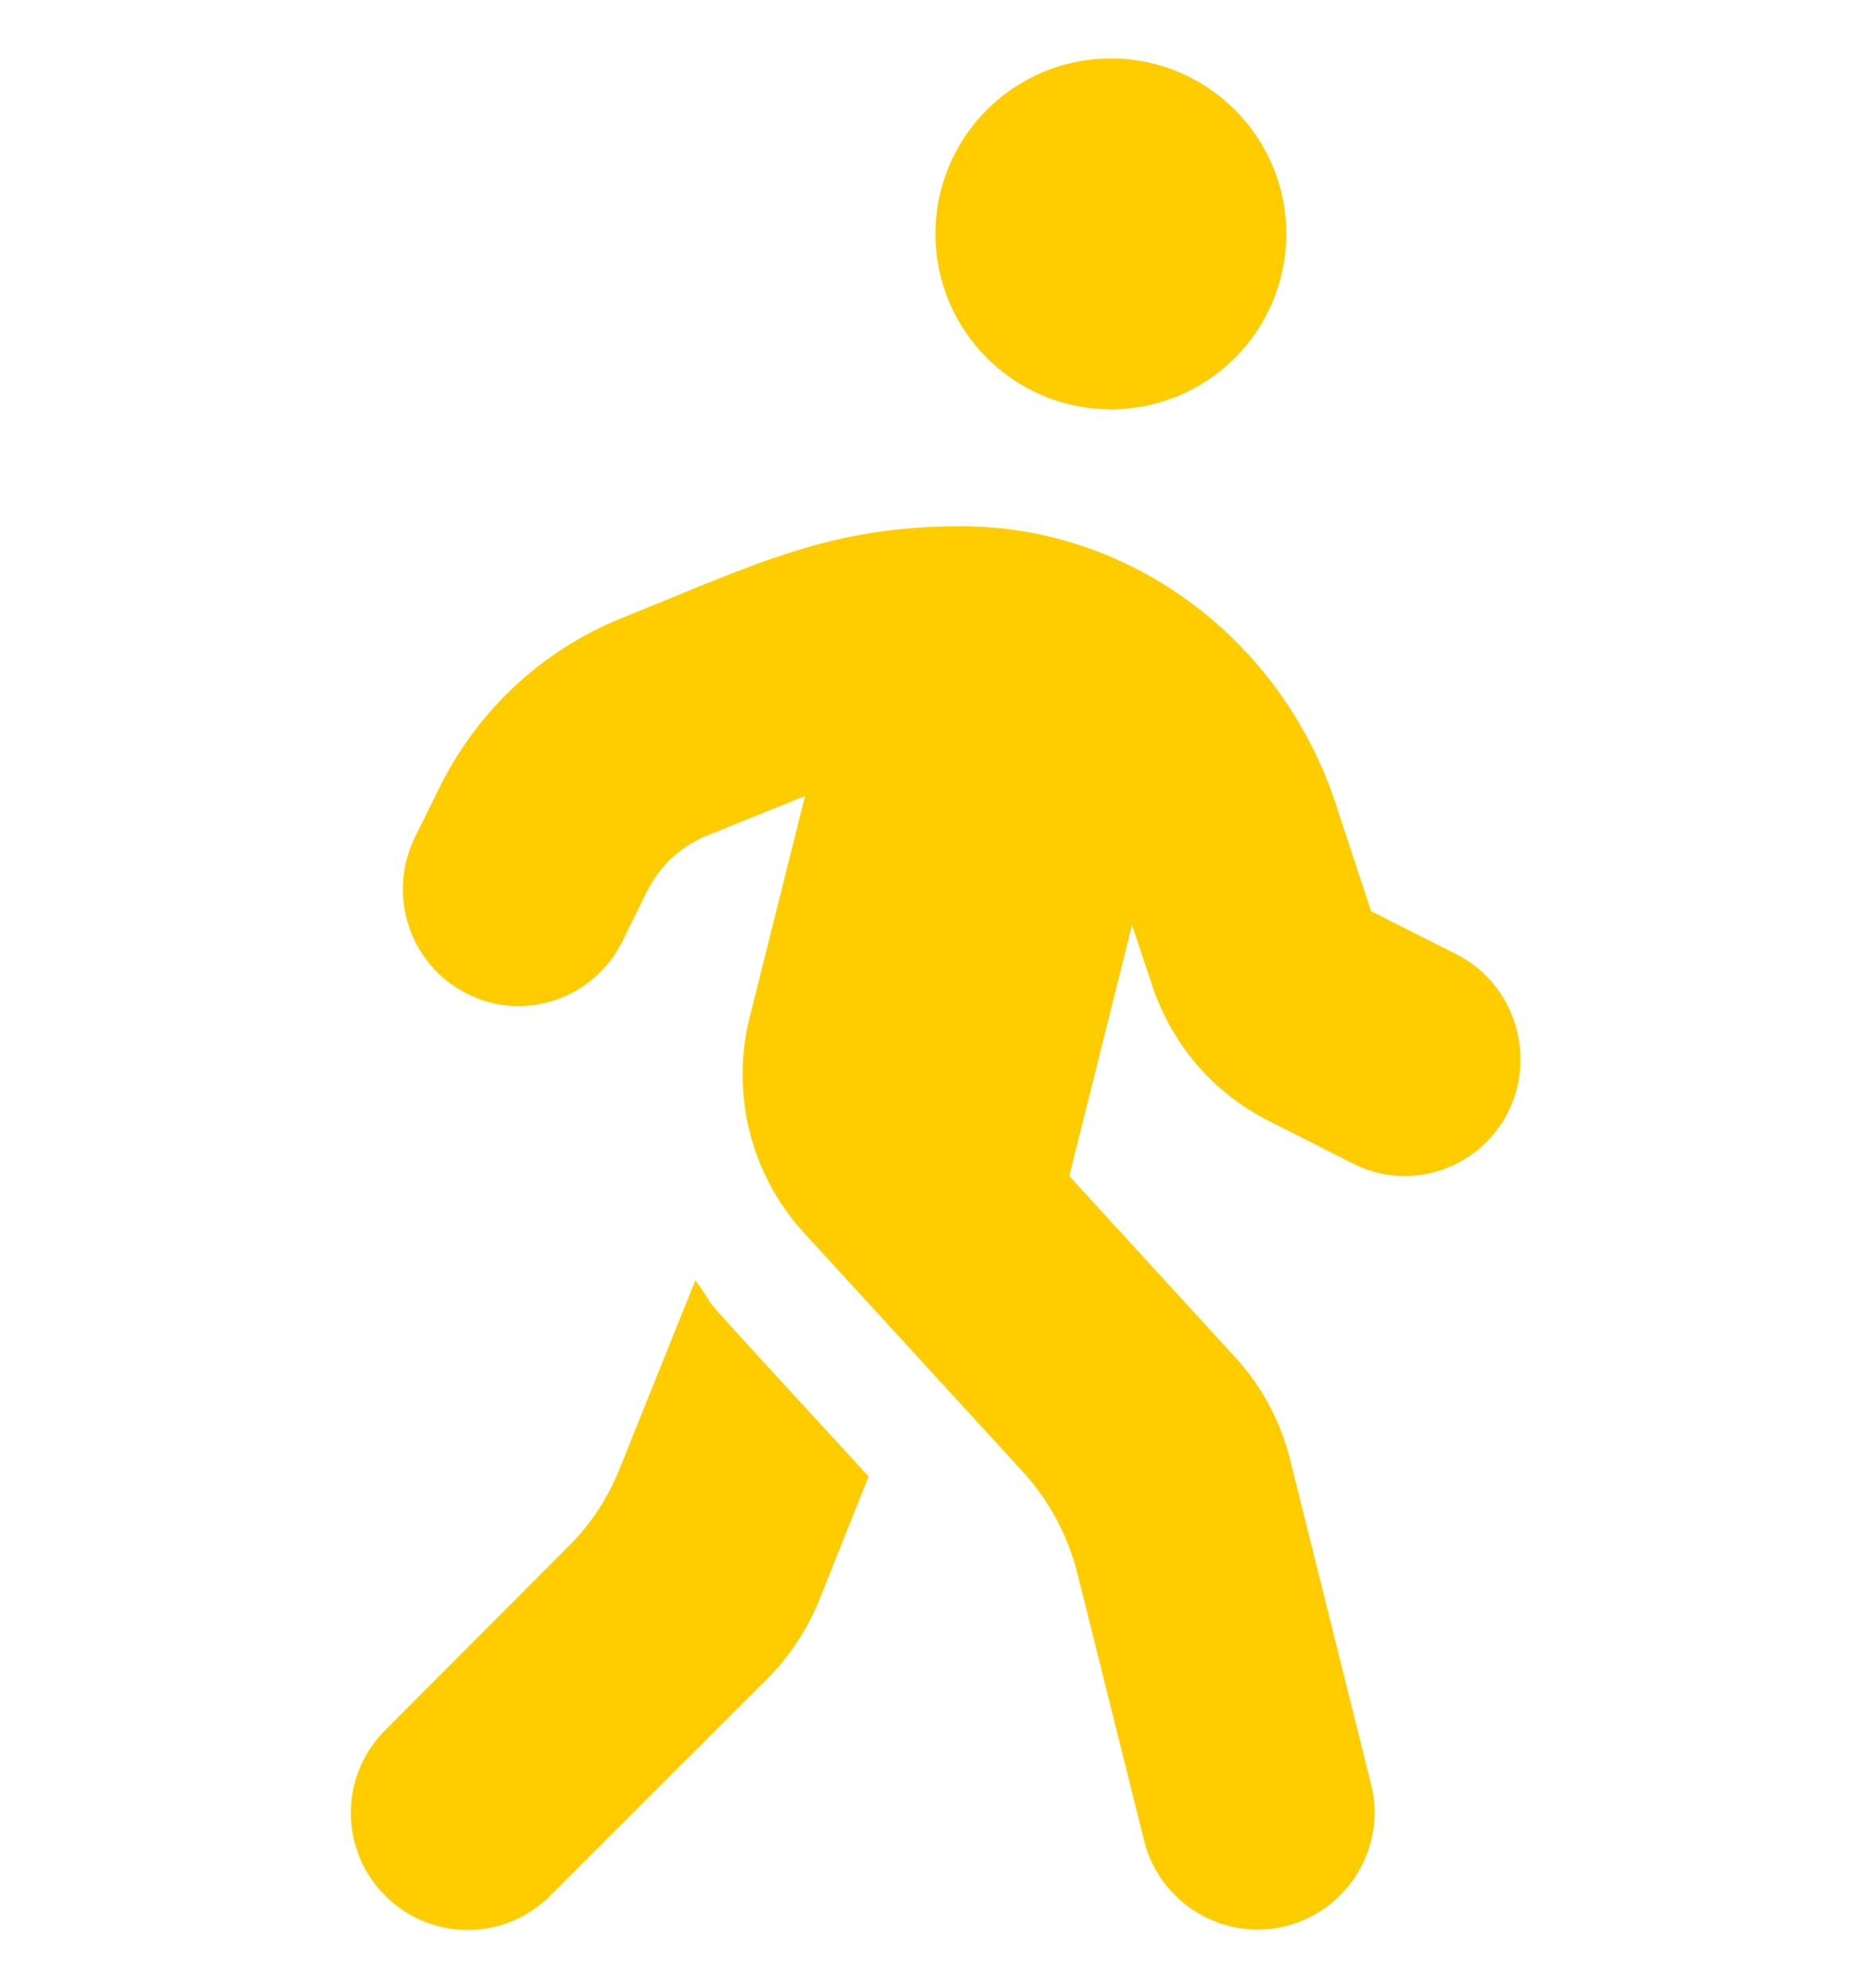 <svg width="16" height="17" viewBox="0 0 16 17" fill="none" xmlns="http://www.w3.org/2000/svg">
<g clip-path="url(#clip0_3907_3669)">
<path d="M9.5 3.5C10.328 3.5 11 2.828 11 2C11 1.172 10.328 0.5 9.5 0.5C8.672 0.5 8 1.172 8 2C8 2.828 8.672 3.5 9.5 3.5ZM12.453 8.159L11.725 7.791L11.422 6.872C10.963 5.478 9.681 4.503 8.228 4.5C7.103 4.497 6.481 4.816 5.313 5.287C4.638 5.559 4.085 6.075 3.76 6.731L3.55 7.156C3.306 7.65 3.503 8.25 3.994 8.497C4.481 8.744 5.075 8.544 5.322 8.05L5.531 7.625C5.641 7.406 5.822 7.234 6.047 7.144L6.885 6.806L6.41 8.703C6.247 9.353 6.422 10.044 6.875 10.541L8.747 12.584C8.972 12.831 9.131 13.128 9.213 13.45L9.785 15.741C9.919 16.275 10.463 16.603 10.997 16.469C11.531 16.334 11.86 15.791 11.725 15.256L11.031 12.475C10.95 12.153 10.791 11.853 10.566 11.609L9.144 10.056L9.681 7.909L9.853 8.425C10.019 8.928 10.375 9.344 10.844 9.581L11.572 9.95C12.06 10.197 12.653 9.997 12.9 9.503C13.141 9.012 12.944 8.406 12.453 8.159ZM5.3 12.556C5.2 12.809 5.05 13.037 4.856 13.228L3.294 14.794C2.903 15.184 2.903 15.819 3.294 16.209C3.685 16.6 4.316 16.6 4.706 16.209L6.563 14.353C6.753 14.162 6.903 13.934 7.006 13.681L7.428 12.625C5.7 10.741 6.219 11.319 5.947 10.947L5.3 12.556Z" fill="#FFCC00"/>
</g>
<defs>
<clipPath id="clip0_3907_3669">
<rect width="16" height="16" fill="white" transform="translate(0 0.5)"/>
</clipPath>
</defs>
</svg>
